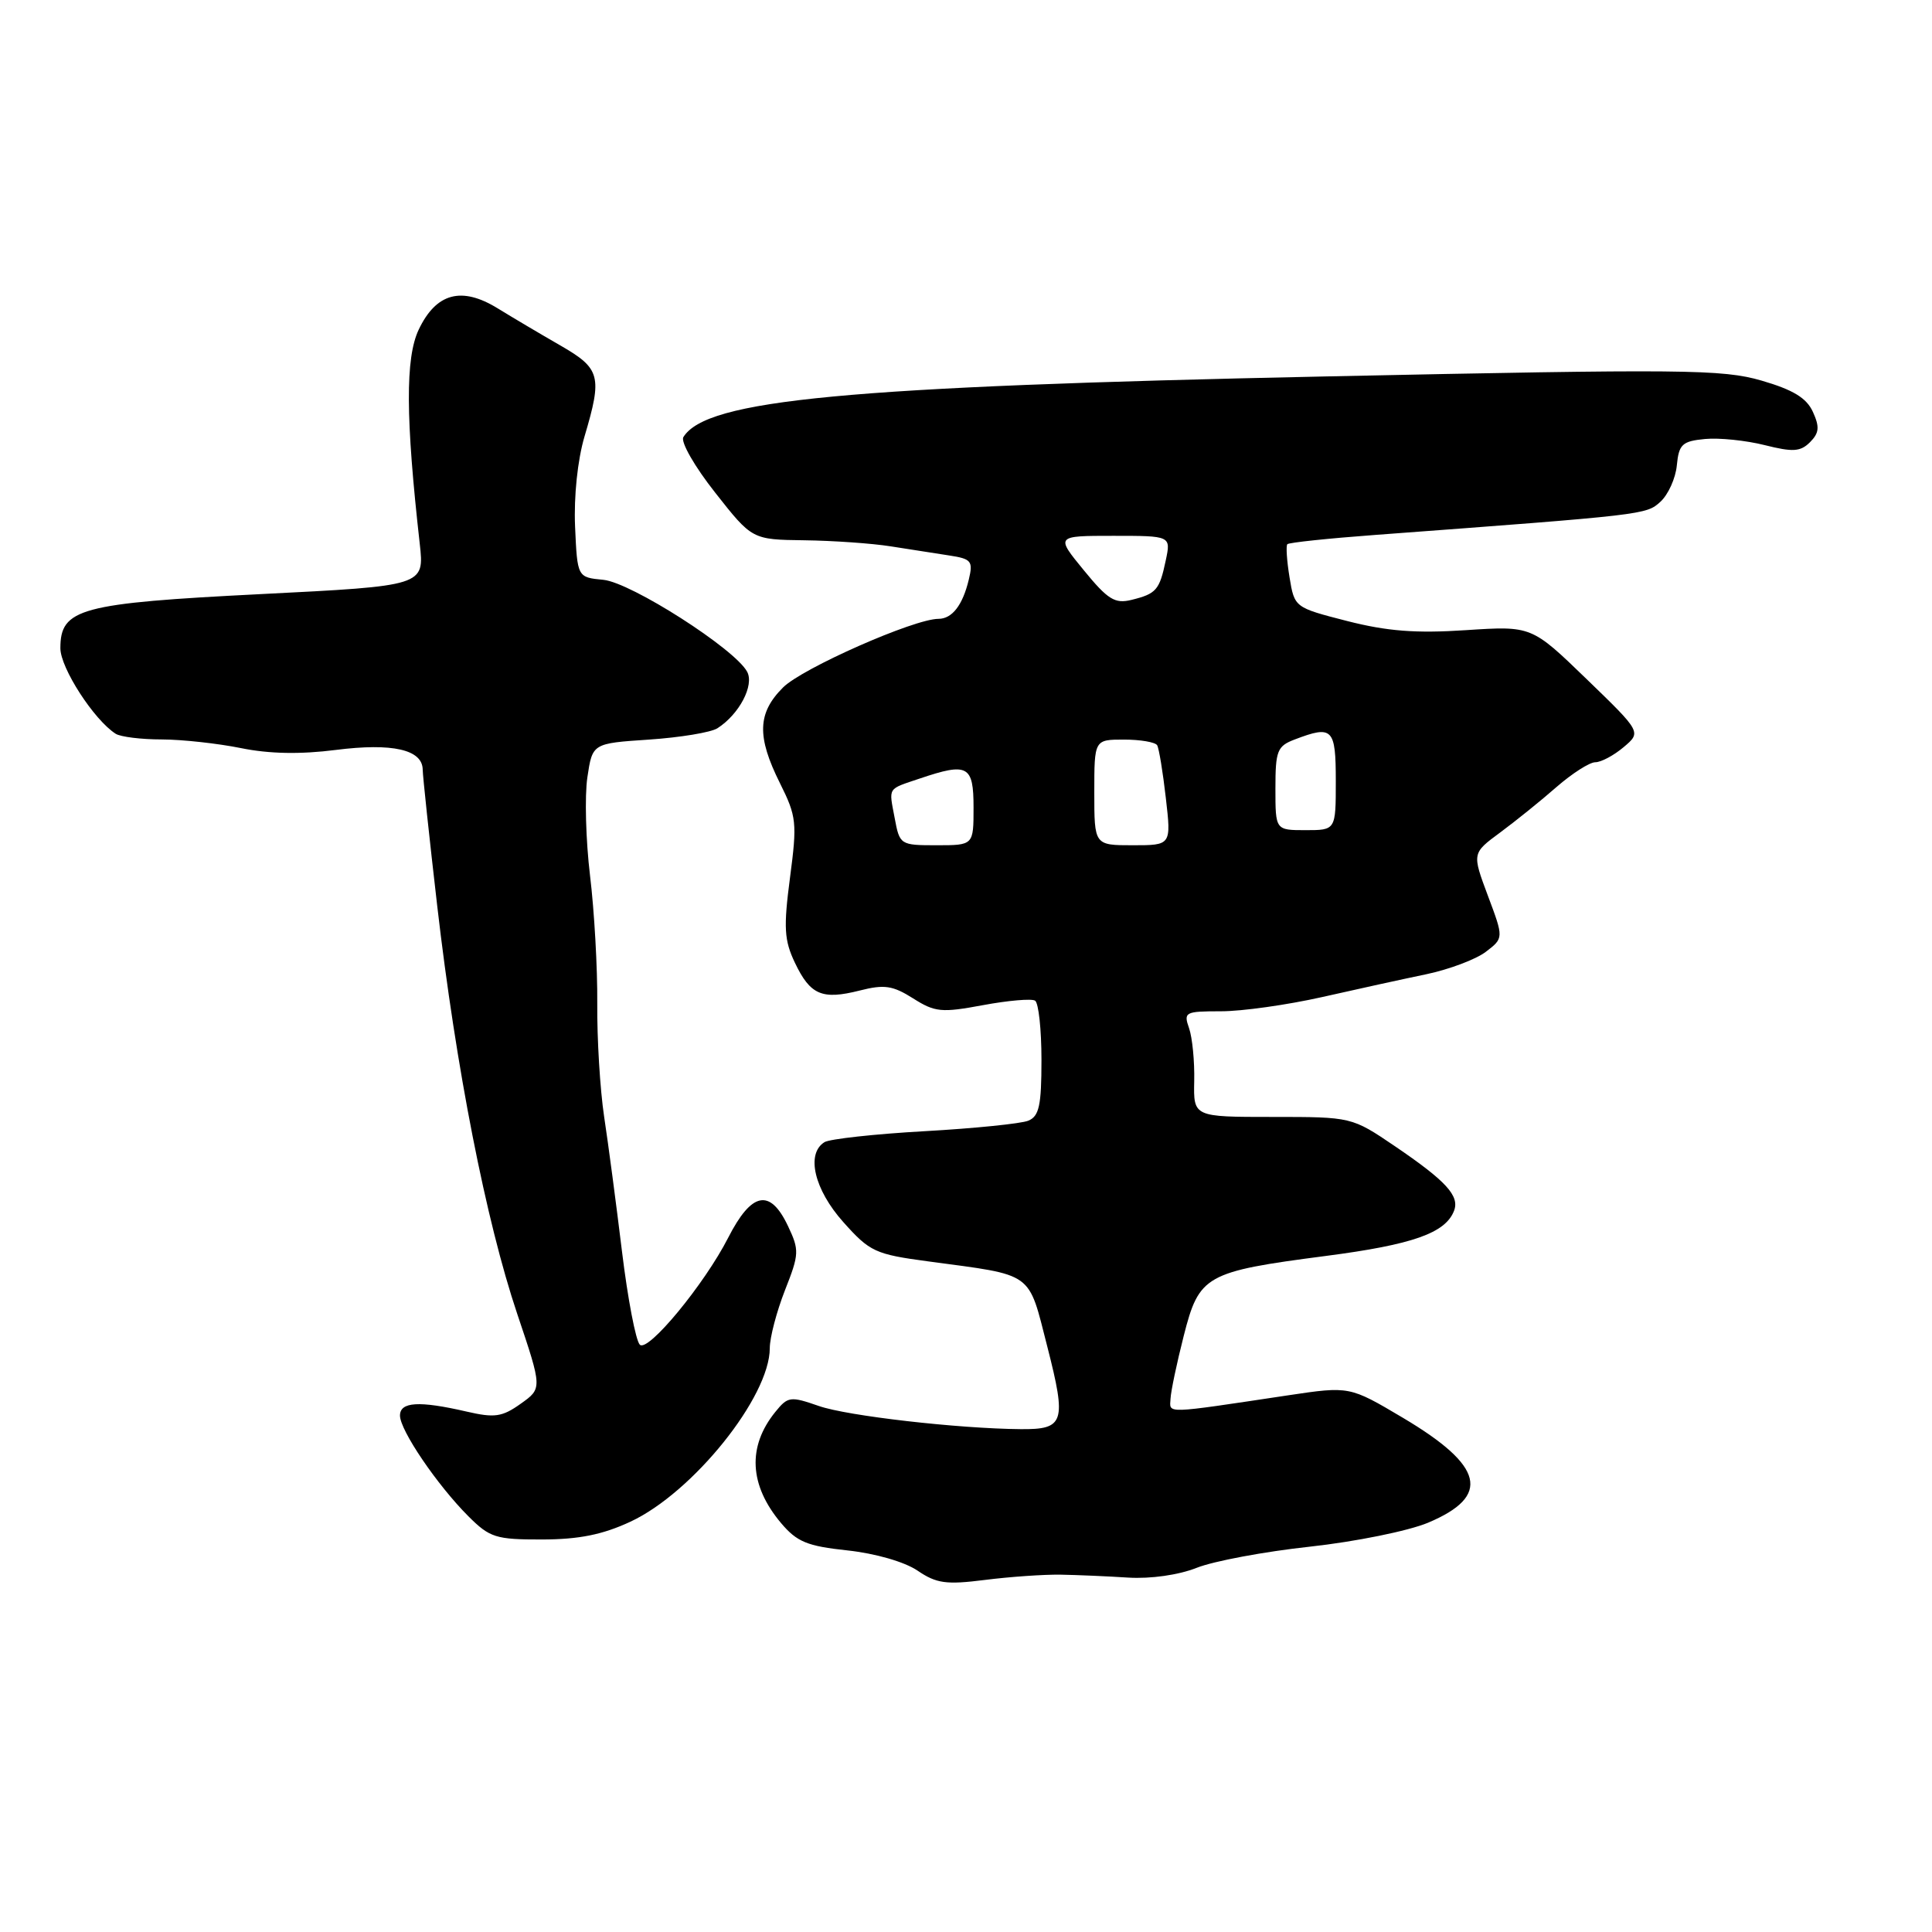 <?xml version="1.0" encoding="UTF-8" standalone="no"?>
<!DOCTYPE svg PUBLIC "-//W3C//DTD SVG 1.1//EN" "http://www.w3.org/Graphics/SVG/1.1/DTD/svg11.dtd" >
<svg xmlns="http://www.w3.org/2000/svg" xmlns:xlink="http://www.w3.org/1999/xlink" version="1.1" viewBox="0 0 256 256">
 <g >
 <path fill="currentColor"
d=" M 140.50 208.65 C 142.70 208.69 146.75 208.86 149.50 209.04 C 152.47 209.22 156.16 208.70 158.58 207.74 C 160.82 206.85 167.57 205.59 173.58 204.94 C 179.61 204.28 186.61 202.86 189.22 201.77 C 197.61 198.24 196.66 194.26 185.90 187.87 C 178.82 183.67 178.82 183.67 170.66 184.89 C 154.06 187.38 154.99 187.35 155.10 185.34 C 155.15 184.33 155.94 180.58 156.85 177.01 C 158.89 168.97 159.71 168.50 175.67 166.42 C 187.20 164.92 191.53 163.39 192.67 160.43 C 193.42 158.46 191.63 156.50 184.85 151.89 C 179.11 148.00 179.11 148.00 168.62 148.00 C 158.14 148.00 158.14 148.00 158.24 143.25 C 158.30 140.64 157.99 137.49 157.56 136.25 C 156.81 134.11 157.01 134.00 161.80 134.00 C 164.58 134.00 170.59 133.15 175.17 132.12 C 179.75 131.08 185.97 129.72 189.00 129.09 C 192.03 128.45 195.57 127.12 196.88 126.12 C 199.26 124.30 199.26 124.30 197.15 118.68 C 195.05 113.06 195.05 113.06 198.78 110.31 C 200.82 108.80 204.19 106.09 206.25 104.28 C 208.32 102.48 210.63 101.00 211.39 101.00 C 212.15 101.00 213.84 100.10 215.14 99.00 C 217.50 97.01 217.50 97.01 210.22 89.97 C 202.94 82.93 202.94 82.93 194.22 83.50 C 187.62 83.94 183.80 83.64 178.51 82.29 C 171.54 80.50 171.53 80.50 170.87 76.50 C 170.51 74.30 170.38 72.32 170.58 72.11 C 170.78 71.89 176.02 71.34 182.23 70.88 C 218.04 68.21 218.12 68.21 220.01 66.49 C 221.04 65.55 222.03 63.38 222.19 61.65 C 222.46 58.87 222.90 58.46 225.92 58.17 C 227.80 57.99 231.36 58.36 233.83 58.98 C 237.57 59.92 238.57 59.86 239.84 58.59 C 241.05 57.37 241.13 56.58 240.22 54.58 C 239.38 52.73 237.60 51.65 233.41 50.43 C 228.23 48.93 223.12 48.88 175.62 49.88 C 112.00 51.22 93.62 52.96 90.55 57.92 C 90.16 58.54 92.05 61.84 94.76 65.27 C 99.66 71.50 99.66 71.50 106.58 71.59 C 110.39 71.64 115.53 72.00 118.00 72.39 C 120.47 72.78 123.97 73.33 125.76 73.60 C 128.72 74.05 128.96 74.34 128.37 76.80 C 127.56 80.19 126.16 82.00 124.35 82.00 C 121.12 82.00 106.31 88.54 103.76 91.09 C 100.36 94.48 100.26 97.59 103.35 103.78 C 105.55 108.19 105.64 109.01 104.68 116.29 C 103.81 122.92 103.91 124.59 105.33 127.57 C 107.37 131.85 108.93 132.51 113.92 131.25 C 117.18 130.42 118.30 130.59 120.99 132.29 C 123.89 134.13 124.76 134.21 130.24 133.19 C 133.57 132.57 136.68 132.30 137.15 132.59 C 137.62 132.88 138.00 136.42 138.00 140.45 C 138.00 146.50 137.69 147.91 136.25 148.50 C 135.29 148.89 129.10 149.52 122.50 149.89 C 115.90 150.26 109.94 150.92 109.25 151.34 C 106.77 152.88 107.89 157.62 111.75 161.94 C 115.26 165.87 115.97 166.20 123.00 167.14 C 137.13 169.04 136.19 168.37 138.78 178.46 C 141.34 188.48 141.03 189.42 135.25 189.37 C 126.96 189.30 112.27 187.62 108.50 186.30 C 104.73 184.99 104.40 185.03 102.74 187.08 C 99.01 191.68 99.27 196.79 103.49 201.81 C 105.60 204.31 106.95 204.87 112.31 205.44 C 116.00 205.84 119.85 206.95 121.57 208.11 C 124.08 209.82 125.37 210.00 130.50 209.35 C 133.80 208.93 138.30 208.62 140.50 208.65 Z  M 83.54 201.63 C 91.81 197.78 102.00 185.09 102.00 178.64 C 102.00 177.23 102.91 173.78 104.01 170.97 C 105.91 166.15 105.93 165.66 104.40 162.43 C 102.03 157.44 99.59 157.93 96.49 164.00 C 93.35 170.16 85.85 179.25 84.78 178.18 C 84.24 177.64 83.18 172.09 82.42 165.85 C 81.66 159.61 80.60 151.56 80.05 147.96 C 79.51 144.36 79.10 137.61 79.14 132.96 C 79.18 128.31 78.75 120.67 78.18 116.00 C 77.62 111.33 77.46 105.47 77.83 103.00 C 78.50 98.50 78.50 98.50 86.00 98.00 C 90.12 97.72 94.20 97.05 95.06 96.50 C 97.95 94.65 99.97 90.81 99.00 89.01 C 97.38 85.98 83.61 77.18 79.95 76.83 C 76.50 76.50 76.50 76.50 76.20 69.77 C 76.03 65.76 76.53 60.95 77.45 57.84 C 79.83 49.83 79.57 48.84 74.24 45.77 C 71.63 44.27 67.90 42.06 65.95 40.86 C 61.16 37.91 57.79 38.82 55.48 43.68 C 53.70 47.44 53.74 55.36 55.62 72.06 C 56.24 77.63 56.24 77.63 34.59 78.72 C 10.59 79.93 8.00 80.63 8.00 85.89 C 8.00 88.51 12.45 95.39 15.33 97.23 C 15.98 97.64 18.72 97.98 21.44 97.98 C 24.16 97.99 28.88 98.51 31.94 99.13 C 35.67 99.89 39.80 99.97 44.50 99.37 C 51.99 98.42 55.99 99.32 56.01 101.99 C 56.02 102.82 56.88 110.92 57.93 120.00 C 60.41 141.47 64.40 161.81 68.54 174.11 C 71.86 183.97 71.86 183.97 69.00 186.00 C 66.53 187.76 65.54 187.90 61.82 187.04 C 55.53 185.59 53.00 185.74 53.00 187.57 C 53.00 189.52 57.93 196.78 62.06 200.91 C 64.90 203.75 65.70 204.00 71.83 203.99 C 76.72 203.98 79.85 203.35 83.54 201.63 Z  M 118.55 108.40 C 117.77 104.24 117.52 104.63 121.90 103.15 C 128.24 101.01 129.00 101.42 129.00 107.00 C 129.00 112.00 129.00 112.00 124.11 112.00 C 119.29 112.00 119.21 111.95 118.55 108.40 Z  M 145.00 105.00 C 145.00 98.00 145.00 98.00 148.94 98.00 C 151.11 98.00 153.08 98.34 153.33 98.75 C 153.57 99.16 154.09 102.31 154.48 105.75 C 155.20 112.00 155.20 112.00 150.10 112.00 C 145.00 112.00 145.00 112.00 145.00 105.00 Z  M 169.00 104.48 C 169.00 99.46 169.24 98.86 171.57 97.98 C 176.58 96.07 177.00 96.50 177.00 103.50 C 177.00 110.00 177.00 110.00 173.00 110.00 C 169.00 110.00 169.00 110.00 169.00 104.48 Z  M 143.61 75.56 C 139.87 71.00 139.87 71.00 147.51 71.00 C 155.16 71.00 155.16 71.00 154.47 74.25 C 153.64 78.19 153.22 78.68 149.92 79.49 C 147.73 80.03 146.79 79.45 143.61 75.56 Z "/>
</g>
</svg>